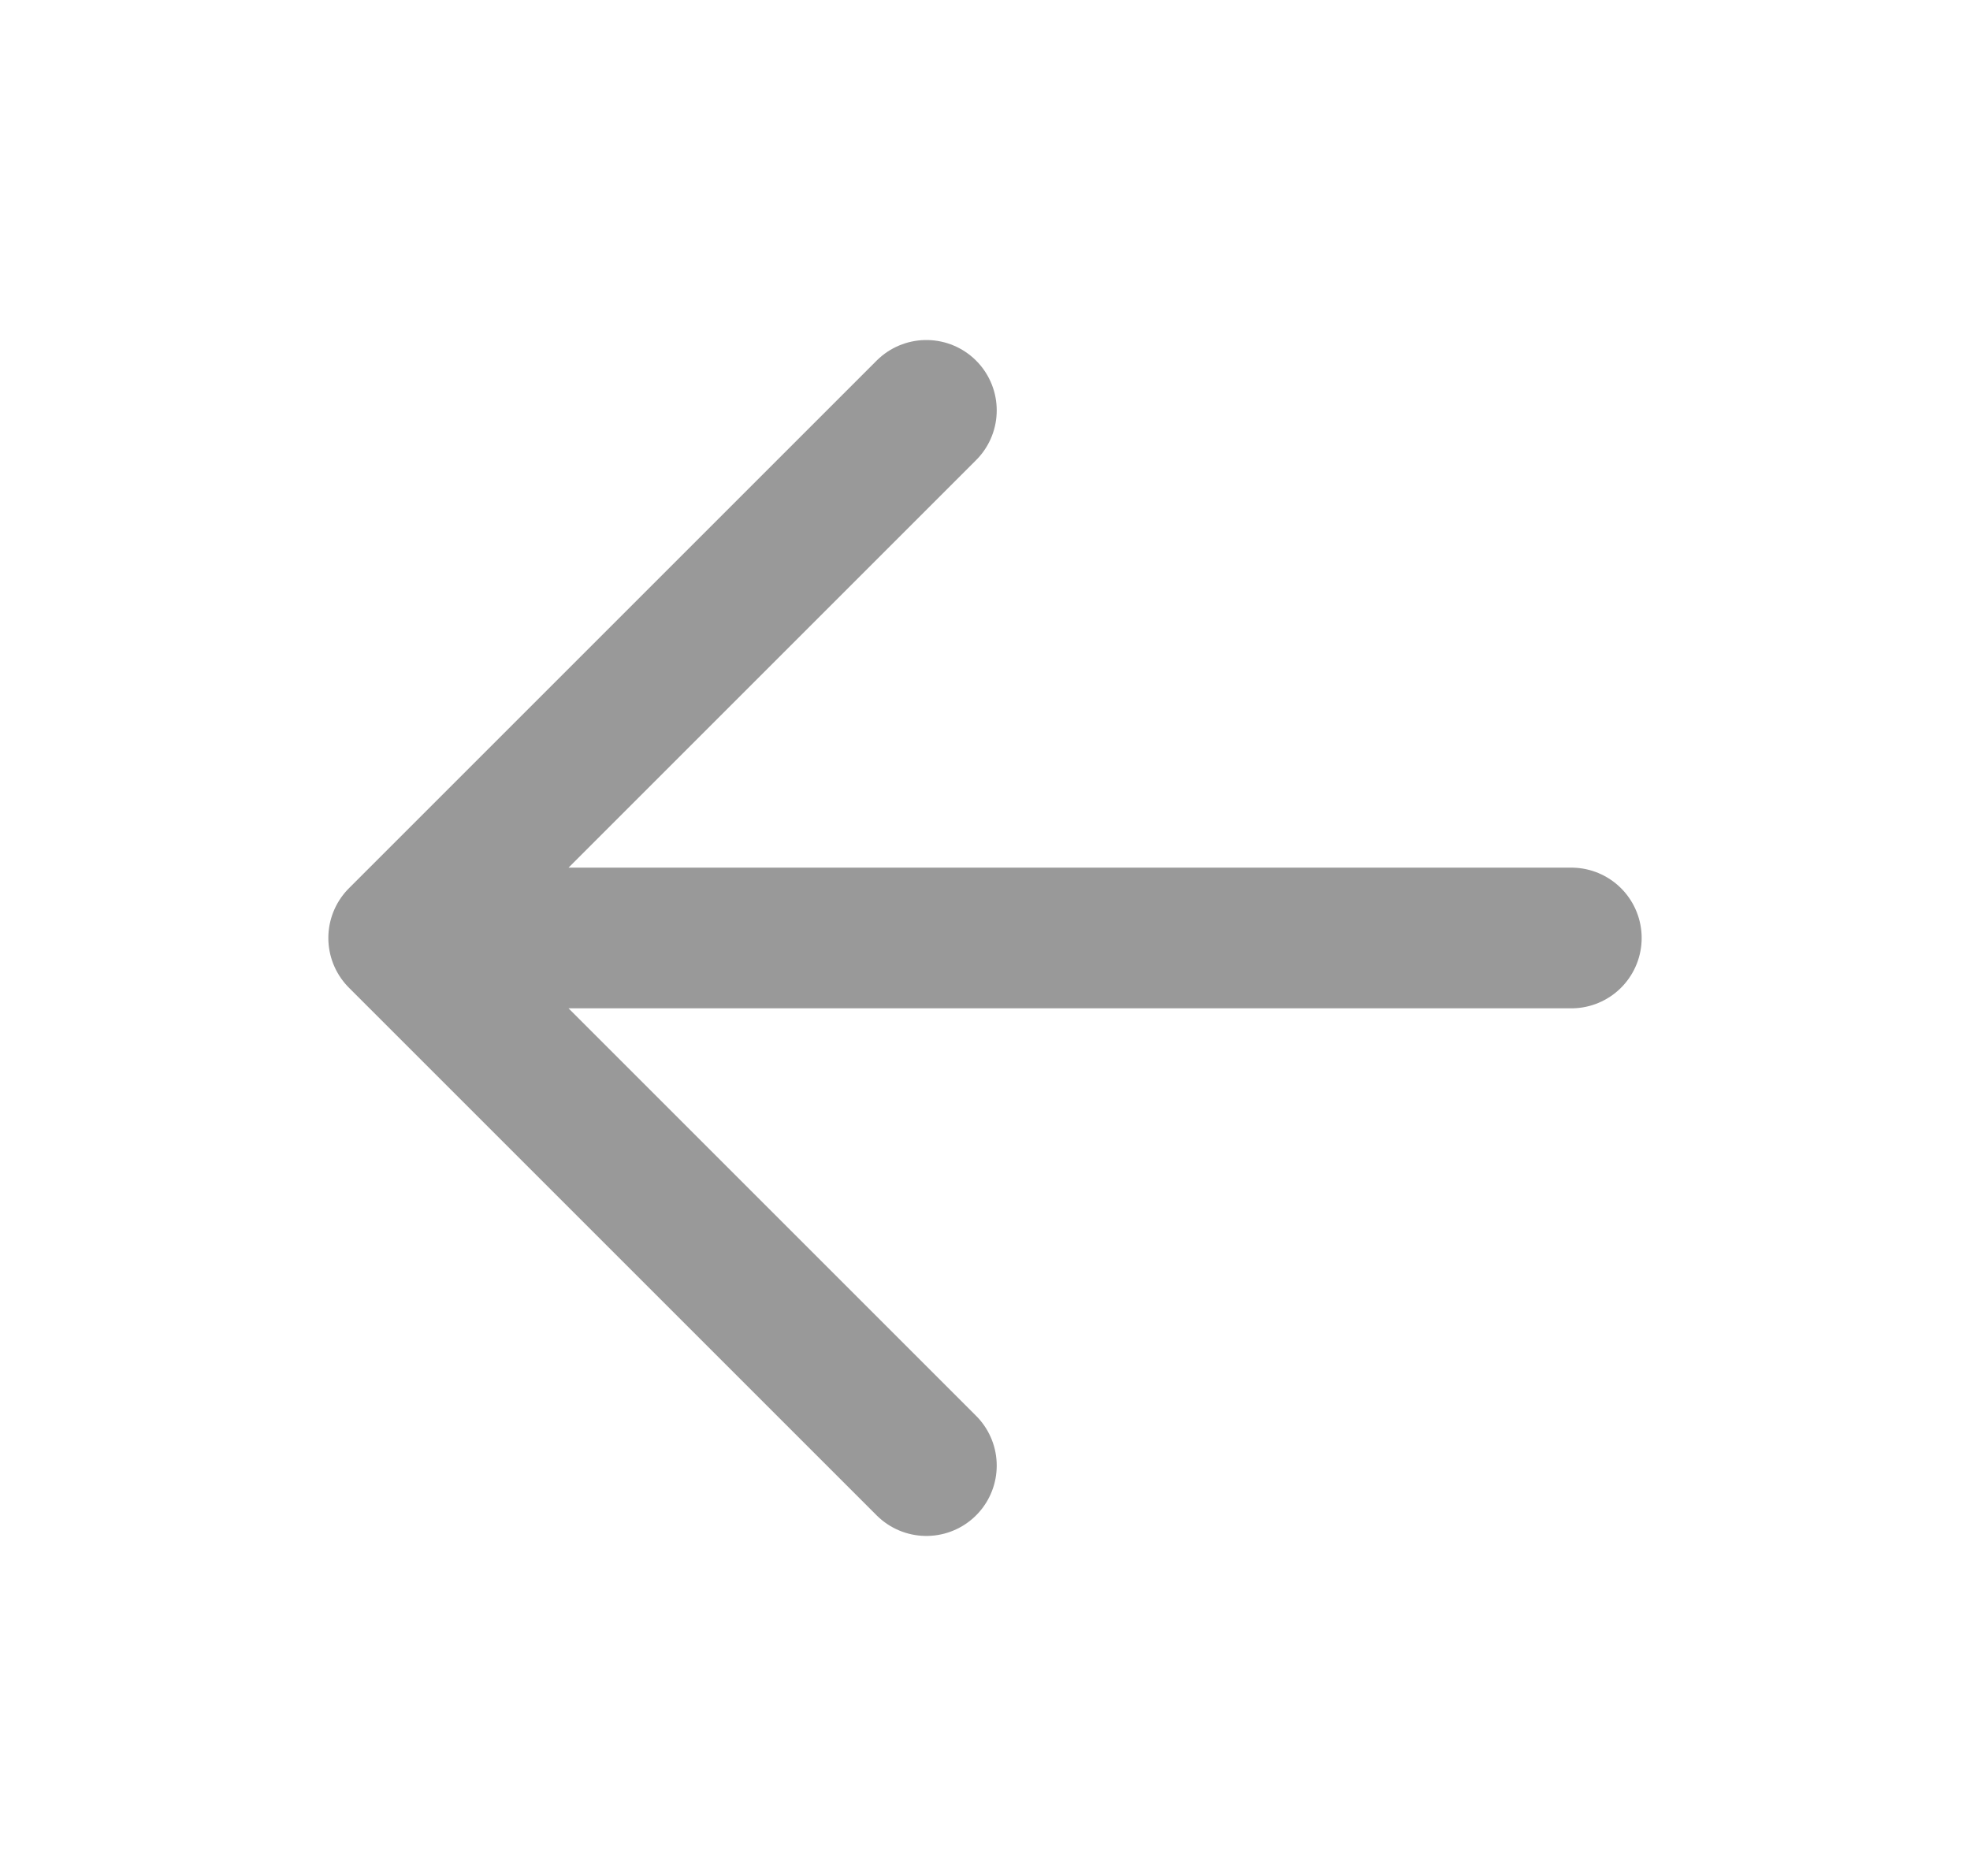 <svg width="21" height="20" viewBox="0 0 21 20" fill="none" xmlns="http://www.w3.org/2000/svg">
<path d="M16.75 10L4.25 10M4.25 10L9.875 15.625M4.25 10L9.875 4.375" stroke="#999999" stroke-width="1.5" stroke-linecap="round" stroke-linejoin="round"/>
</svg>
